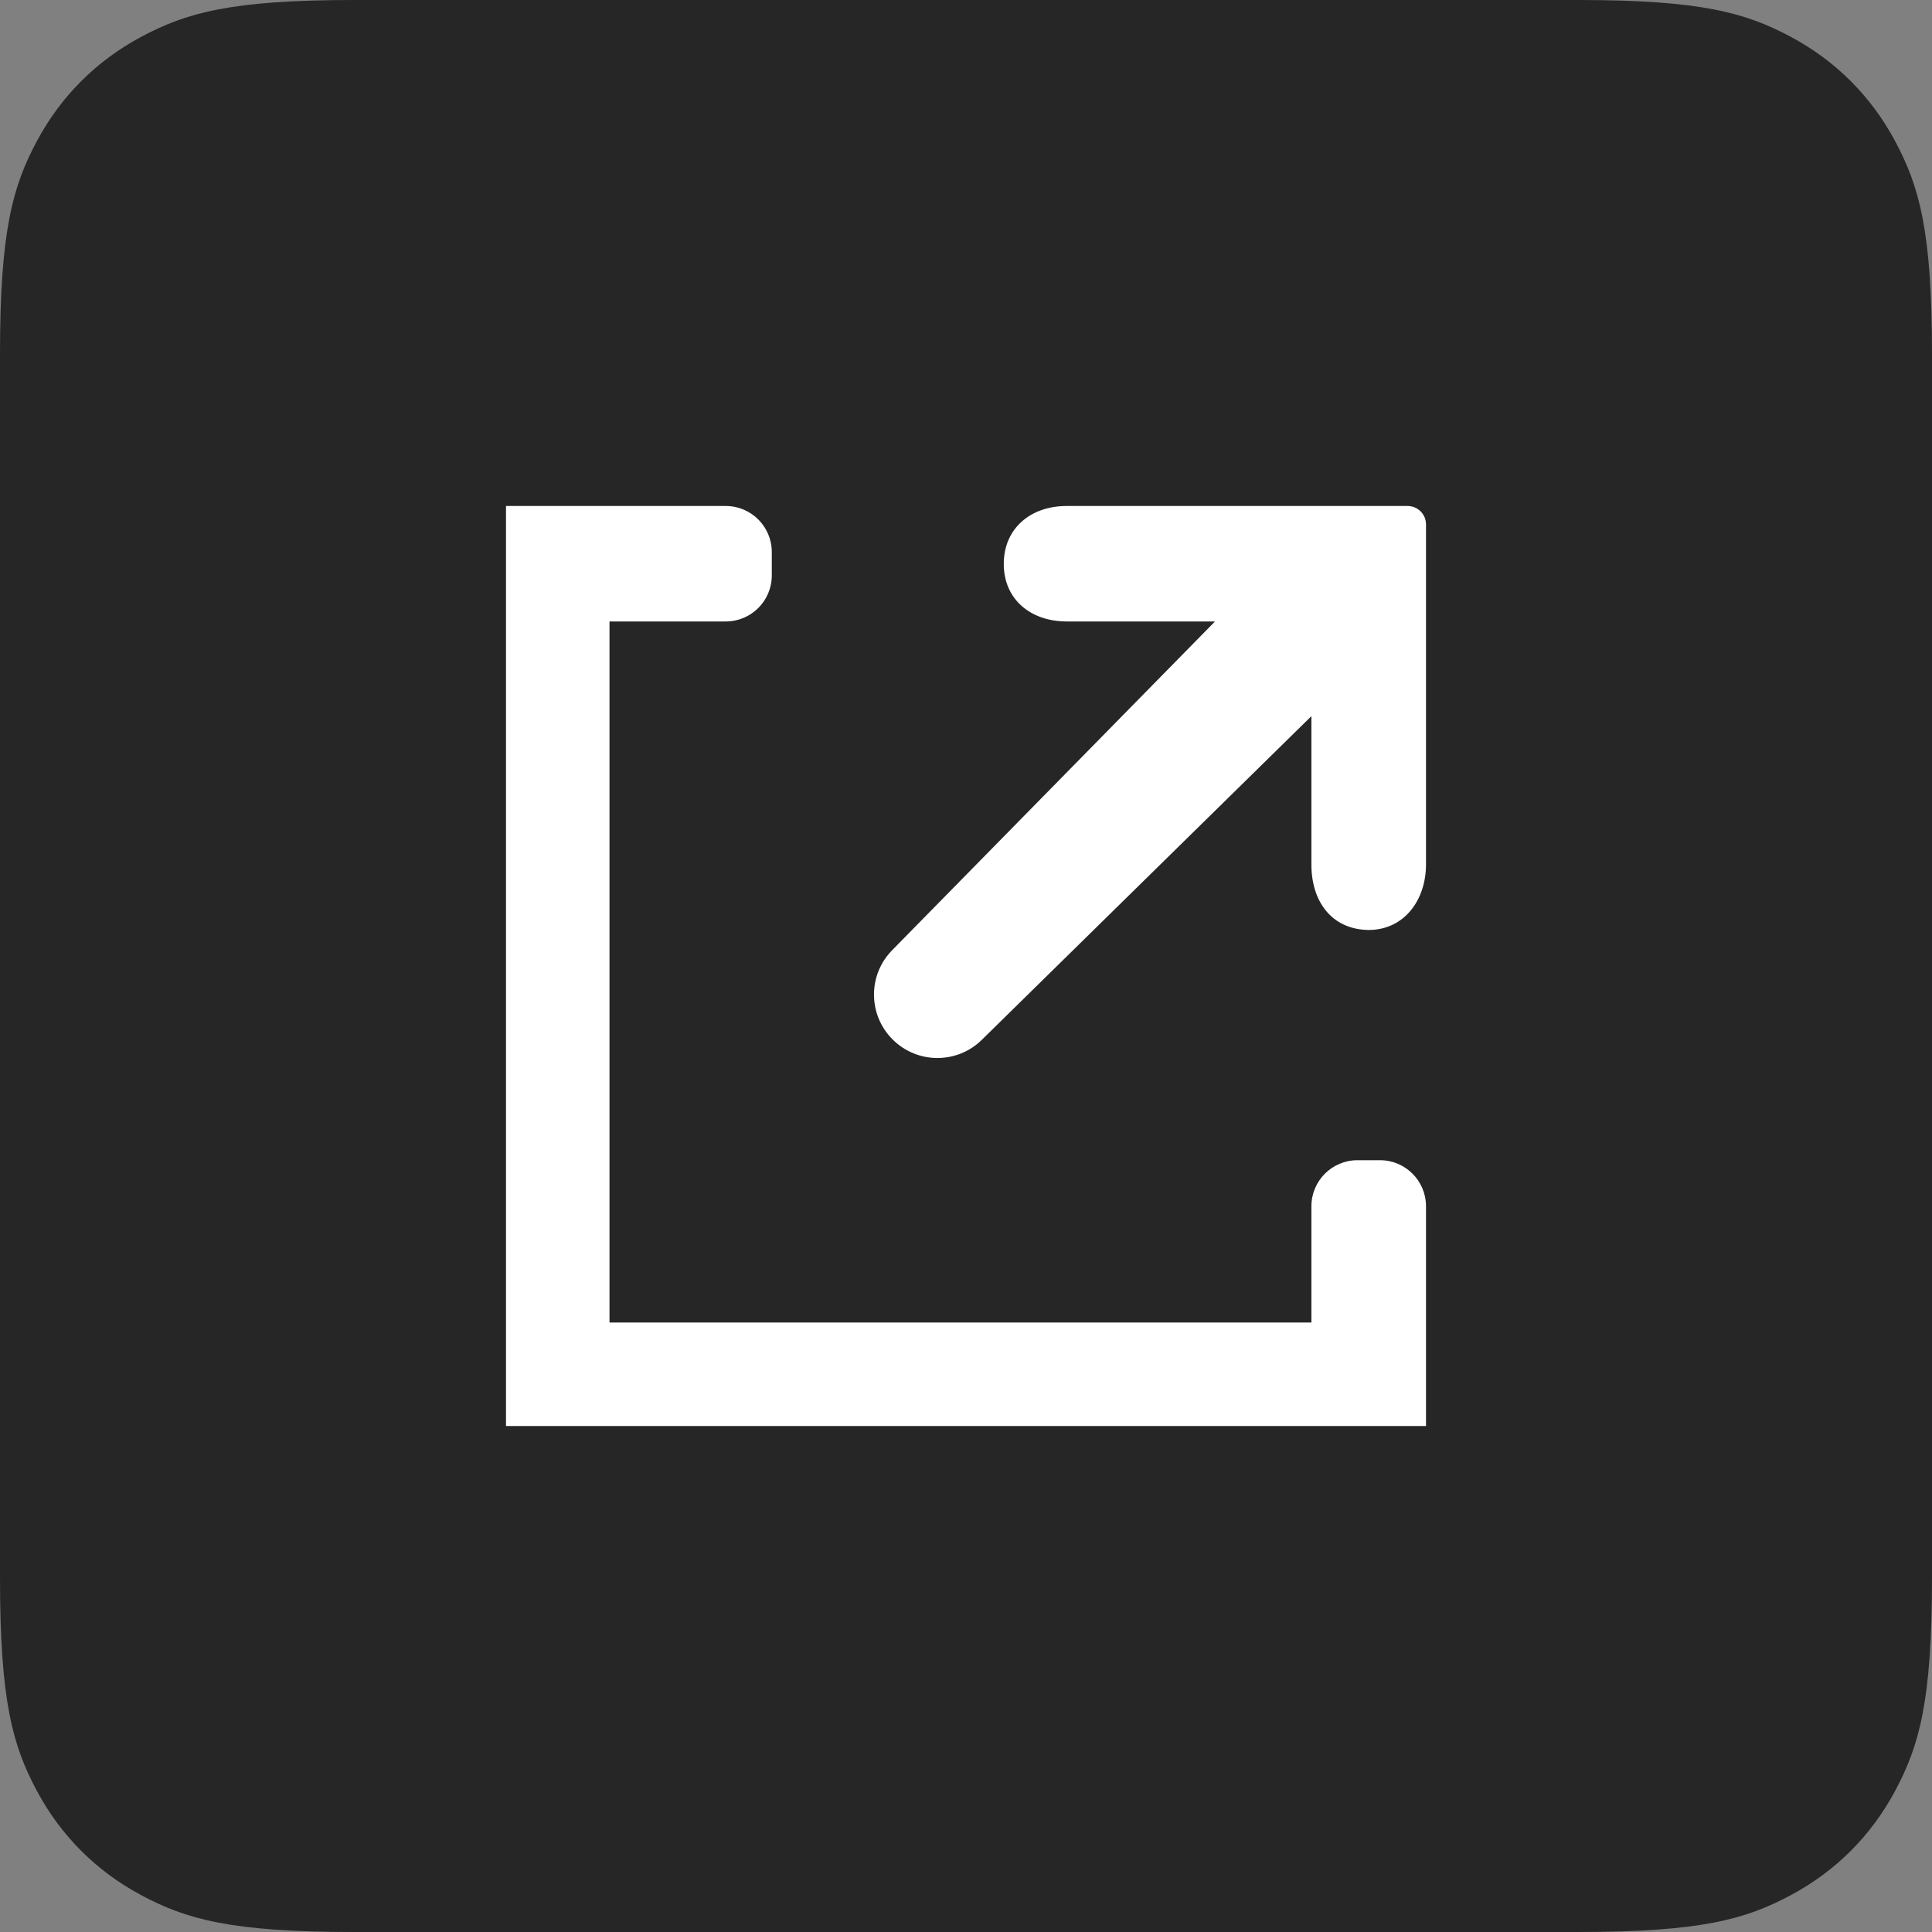 <?xml version="1.0" encoding="UTF-8"?>
<svg width="42px" height="42px" viewBox="0 0 42 42" version="1.1" xmlns="http://www.w3.org/2000/svg" xmlns:xlink="http://www.w3.org/1999/xlink">
    <rect x="0" y="0" width="42" height="42" fill="#808080" stroke="none"/>
    <!-- Generator: Sketch 54.1 (76490) - https://sketchapp.com -->
    <title>Untitled</title>
    <desc>Created with Sketch.</desc>
    <defs>
        <path d="M7.692,-3.10752092e-16 L34.308,3.10752092e-16 C36.983,-1.80555915e-16 37.953,0.278 38.931,0.801 C39.908,1.324 40.676,2.092 41.199,3.069 C41.722,4.047 42,5.017 42,7.692 L42,34.308 C42,36.983 41.722,37.953 41.199,38.931 C40.676,39.908 39.908,40.676 38.931,41.199 C37.953,41.722 36.983,42 34.308,42 L7.692,42 C5.017,42 4.047,41.722 3.069,41.199 C2.092,40.676 1.324,39.908 0.801,38.931 C0.278,37.953 1.2037061e-16,36.983 -2.07168062e-16,34.308 L2.07168062e-16,7.692 C-1.2037061e-16,5.017 0.278,4.047 0.801,3.069 C1.324,2.092 2.092,1.324 3.069,0.801 C4.047,0.278 5.017,1.80555915e-16 7.692,-3.10752092e-16 Z" id="path-1"></path>
    </defs>
    <g id="Page-1" stroke="none" stroke-width="1" fill="none" fill-rule="evenodd">
        <g id="_Icon-Button">
            <g id="Shape-/-Button-/-Fill-/-Basic---Radius:-6">
                <g id="Fill" fill="#000000" fill-opacity="0.7">
                    <path d="M7.692,-3.10752092e-16 L34.308,3.10752092e-16 C36.983,-1.80555915e-16 37.953,0.278 38.931,0.801 C39.908,1.324 40.676,2.092 41.199,3.069 C41.722,4.047 42,5.017 42,7.692 L42,34.308 C42,36.983 41.722,37.953 41.199,38.931 C40.676,39.908 39.908,40.676 38.931,41.199 C37.953,41.722 36.983,42 34.308,42 L7.692,42 C5.017,42 4.047,41.722 3.069,41.199 C2.092,40.676 1.324,39.908 0.801,38.931 C0.278,37.953 1.2037061e-16,36.983 -2.07168062e-16,34.308 L2.07168062e-16,7.692 C-1.2037061e-16,5.017 0.278,4.047 0.801,3.069 C1.324,2.092 2.092,1.324 3.069,0.801 C4.047,0.278 5.017,1.80555915e-16 7.692,-3.10752092e-16 Z" id="path-1"></path>
                </g>
                <g id="State-Clipped">
                    <mask id="mask-2" fill="white">
                        <use xlink:href="#path-1"></use>
                    </mask>
                    <g id="path-1"></g>
                    <rect id="State" fill-opacity="0" fill="#FFFFFF" mask="url(#mask-2)" x="0" y="0" width="42" height="42"></rect>
                </g>
            </g>
            <g id="Icon-/-Open-in-view" transform="translate(11, 11)" fill="#FFFFFF">
                <g id="↳Color">
                    <path d="M17.509,17.75 L17.509,15.222 C17.509,14.67 17.957,14.222 18.509,14.222 L19,14.222 C19.552,14.222 20,14.67 20,15.222 L20,20 L0,20 L0,0 L4.778,0 C5.33,0 5.778,0.448 5.778,1 L5.778,1.51 C5.778,2.062 5.33,2.51 4.778,2.51 L2.25,2.51 L2.25,17.75 L17.509,17.75 Z M20,0.4 L20,7.792 C20,8.567 19.526,9.217 18.751,9.217 C17.936,9.204 17.507,8.583 17.509,7.792 L17.509,4.568 L10.353,11.596 C9.815,12.135 8.942,12.135 8.404,11.596 C7.865,11.058 7.865,10.185 8.404,9.647 L15.413,2.51 L12.184,2.51 C11.409,2.508 10.821,2.034 10.821,1.259 C10.821,0.484 11.409,0 12.184,0 L19.6,0 C19.821,0 20,0.179 20,0.4 Z" id="path-3"></path>
                </g>
            </g>
        </g>
    </g>
</svg>